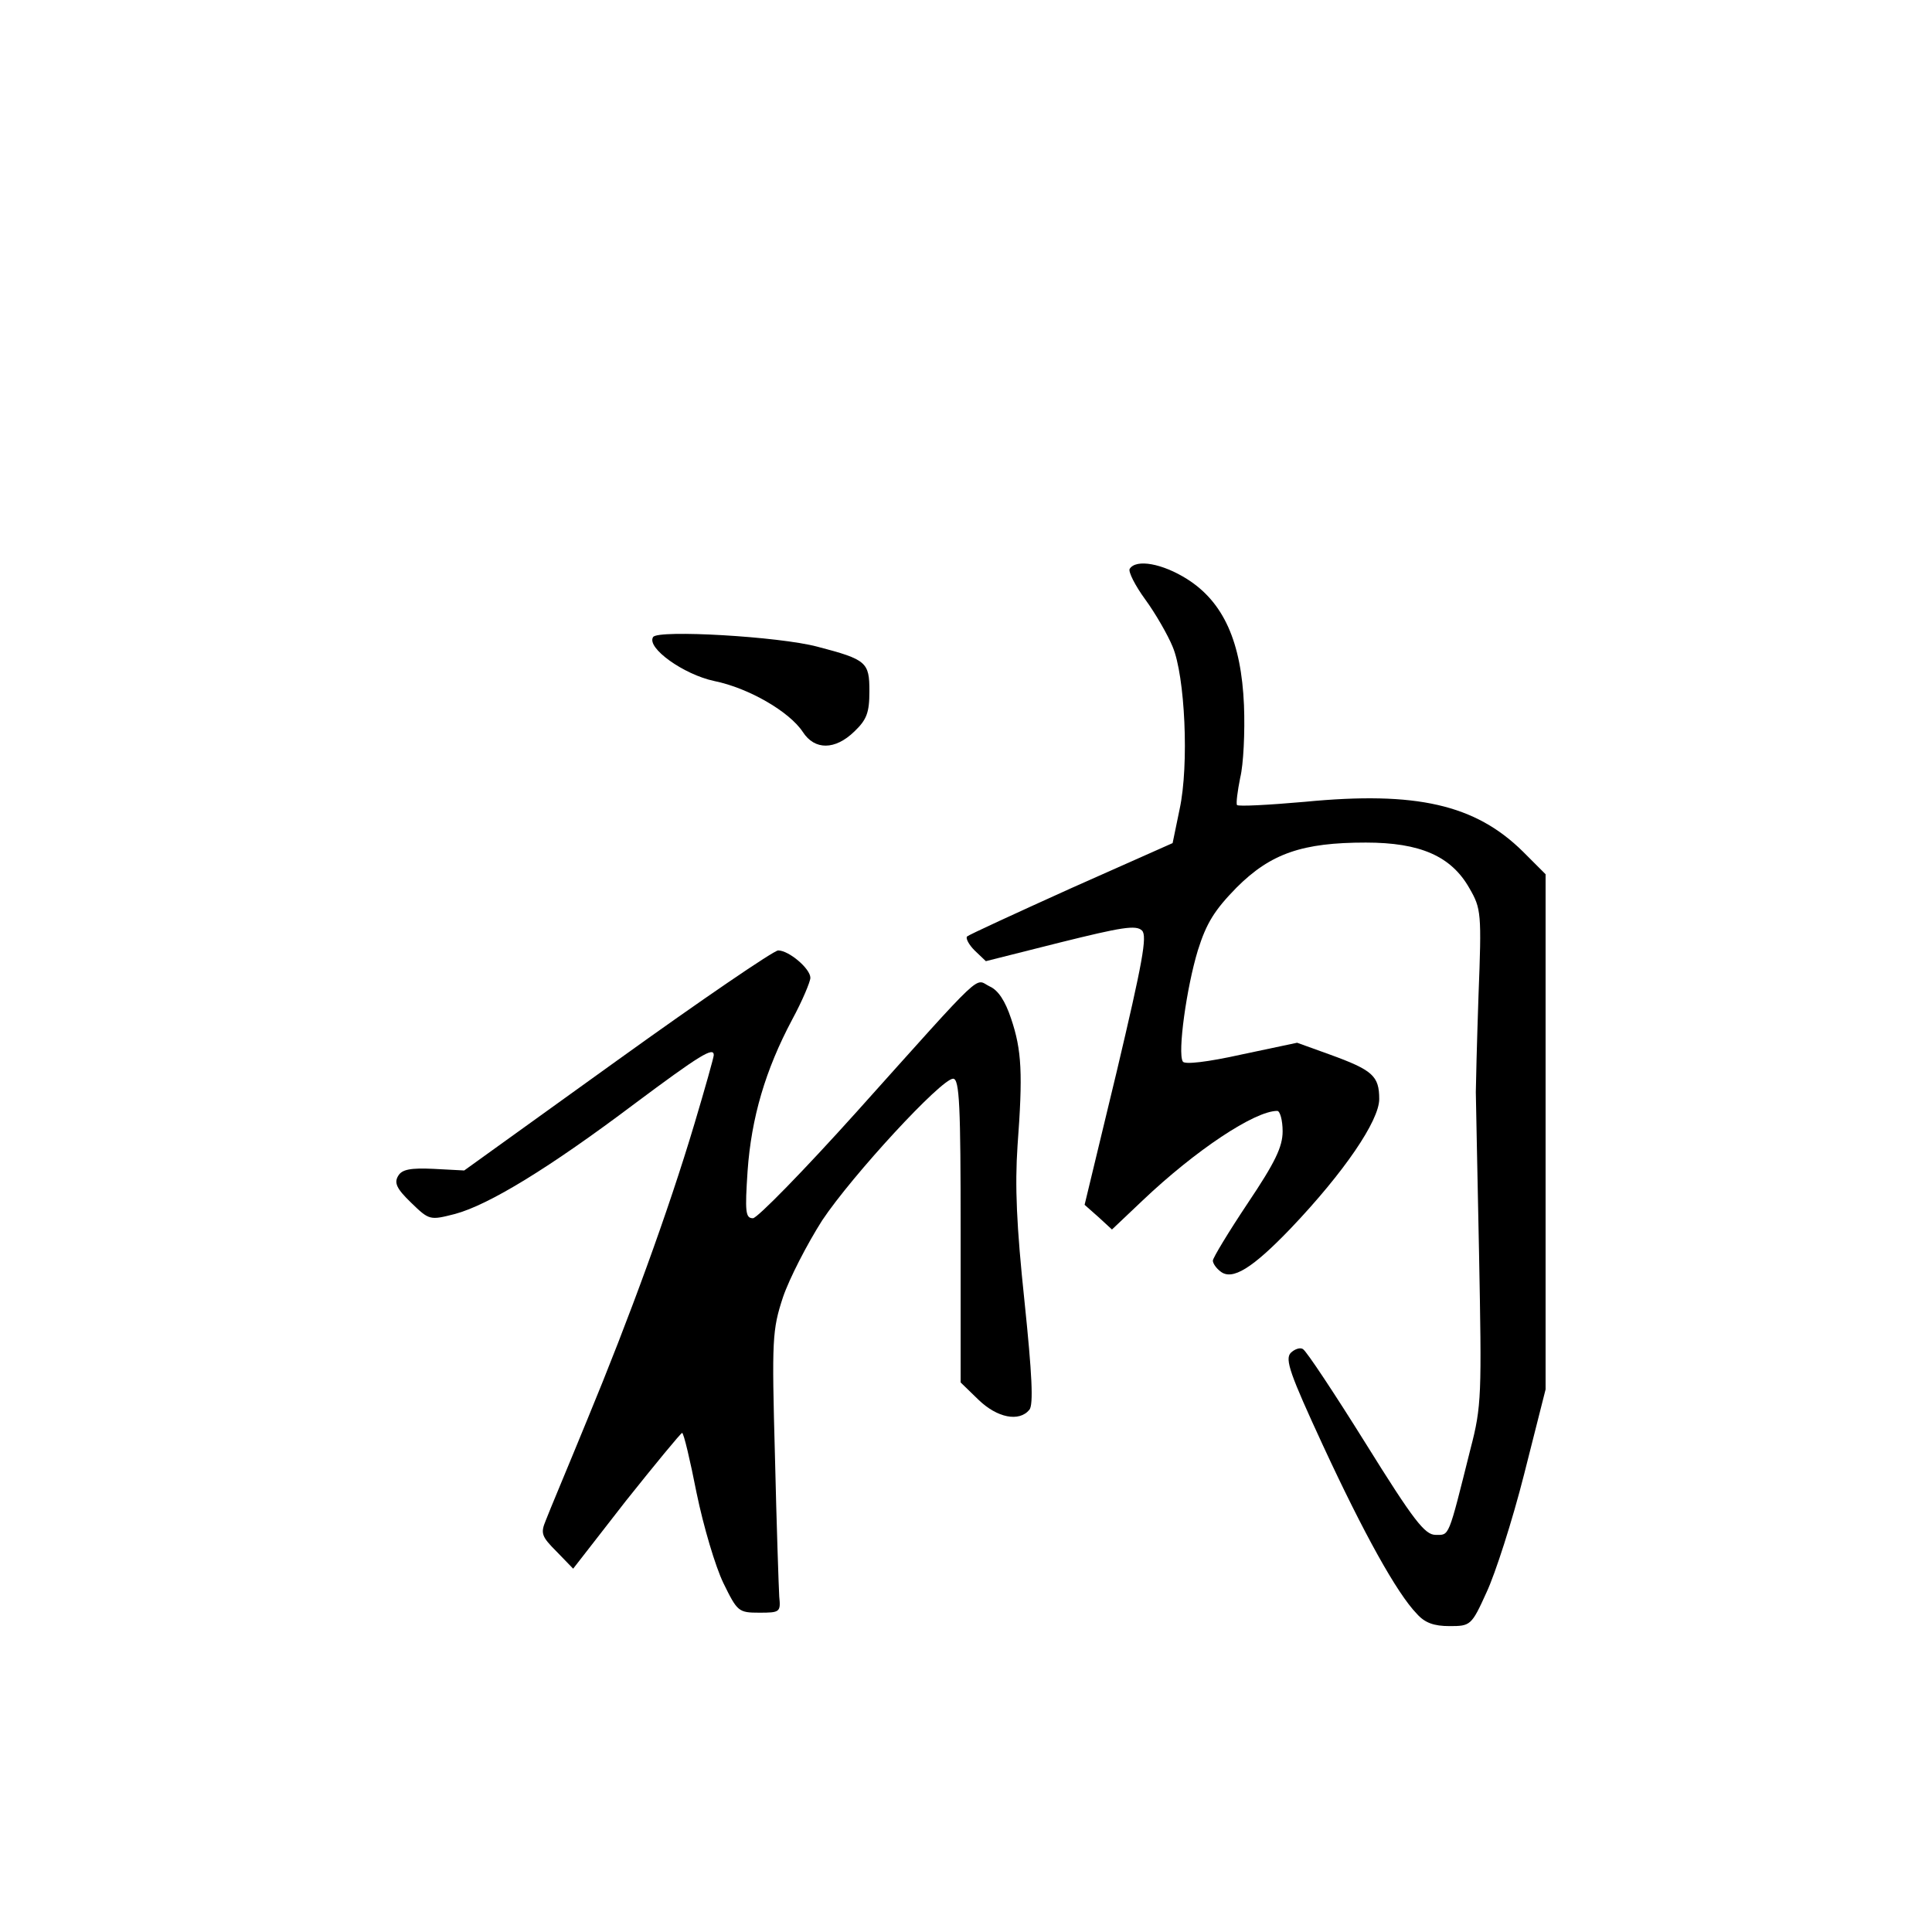 <?xml version="1.0" standalone="no"?>
<!DOCTYPE svg PUBLIC "-//W3C//DTD SVG 20010904//EN"
 "http://www.w3.org/TR/2001/REC-SVG-20010904/DTD/svg10.dtd">
<svg version="1.0" xmlns="http://www.w3.org/2000/svg"
 width="360pt" height="360pt" viewBox="0 0 360 360"
 preserveAspectRatio="xMidYMid meet">
<g transform="translate(0,360) scale(0.1,-0.1)"
fill="#000000" stroke="none">
<path d="M2105 2540 c-3 -5 10 -31 29 -57 19 -26 42 -66 51 -88 23 -54 31
-220 13 -303 l-13 -63 -189 -84 c-104 -47 -191 -87 -194 -90 -3 -3 3 -15 14
-26 l21 -20 139 35 c113 28 141 33 152 22 10 -10 1 -59 -47 -262 l-60 -249 26
-23 25 -23 57 54 c99 94 209 167 251 167 5 0 10 -17 10 -38 0 -29 -14 -58 -65
-134 -36 -54 -65 -102 -65 -107 0 -5 6 -14 14 -20 22 -18 60 6 131 80 100 105
165 201 165 241 0 43 -12 54 -92 83 l-61 22 -104 -22 c-63 -14 -106 -19 -109
-13 -10 16 7 138 28 207 16 51 31 75 72 117 64 64 123 84 241 84 101 0 159
-25 193 -85 22 -38 23 -46 17 -200 -3 -88 -5 -169 -5 -180 0 -11 3 -146 6
-300 5 -264 5 -285 -16 -365 -42 -168 -39 -160 -65 -160 -20 0 -41 27 -130
170 -58 93 -111 173 -117 176 -5 4 -16 0 -23 -7 -11 -12 -1 -40 60 -172 76
-164 138 -276 175 -314 15 -17 32 -23 61 -23 39 0 41 1 69 63 16 34 48 133 70
220 l40 158 0 480 0 480 -42 42 c-89 88 -199 113 -406 93 -68 -6 -125 -9 -127
-6 -2 3 1 26 6 51 6 24 9 85 7 135 -5 118 -38 192 -106 235 -46 29 -95 38
-107 19z"/>
<path d="M1217 2413 c-13 -20 57 -70 114 -82 64 -13 140 -57 165 -95 22 -34
60 -34 96 1 23 22 28 35 28 75 0 54 -5 59 -97 83 -71 19 -297 32 -306 18z"/>
<path d="M1150 1624 l-285 -205 -57 3 c-43 2 -59 -1 -66 -13 -8 -13 -3 -24 24
-50 34 -33 35 -33 82 -21 63 17 176 86 334 205 122 91 148 107 148 91 0 -4
-16 -61 -36 -128 -49 -164 -121 -361 -200 -552 -36 -88 -71 -171 -77 -187 -10
-24 -8 -30 20 -58 l31 -32 98 126 c55 69 102 126 105 127 3 0 15 -51 27 -112
13 -63 35 -137 50 -168 26 -53 28 -55 67 -55 38 0 40 1 37 30 -1 17 -5 134 -8
262 -6 218 -5 235 15 296 12 35 45 99 73 143 56 84 222 264 244 264 12 0 14
-52 14 -283 l0 -283 33 -32 c35 -34 76 -42 95 -19 8 9 5 67 -9 202 -15 142
-18 215 -13 290 10 134 8 178 -12 237 -11 33 -24 53 -40 60 -29 14 -4 38 -248
-234 -98 -109 -185 -198 -193 -198 -14 0 -15 12 -10 88 7 99 33 188 83 282 19
35 34 71 34 78 0 17 -40 51 -60 51 -8 0 -143 -92 -300 -205z"/>
</g>
</svg>
